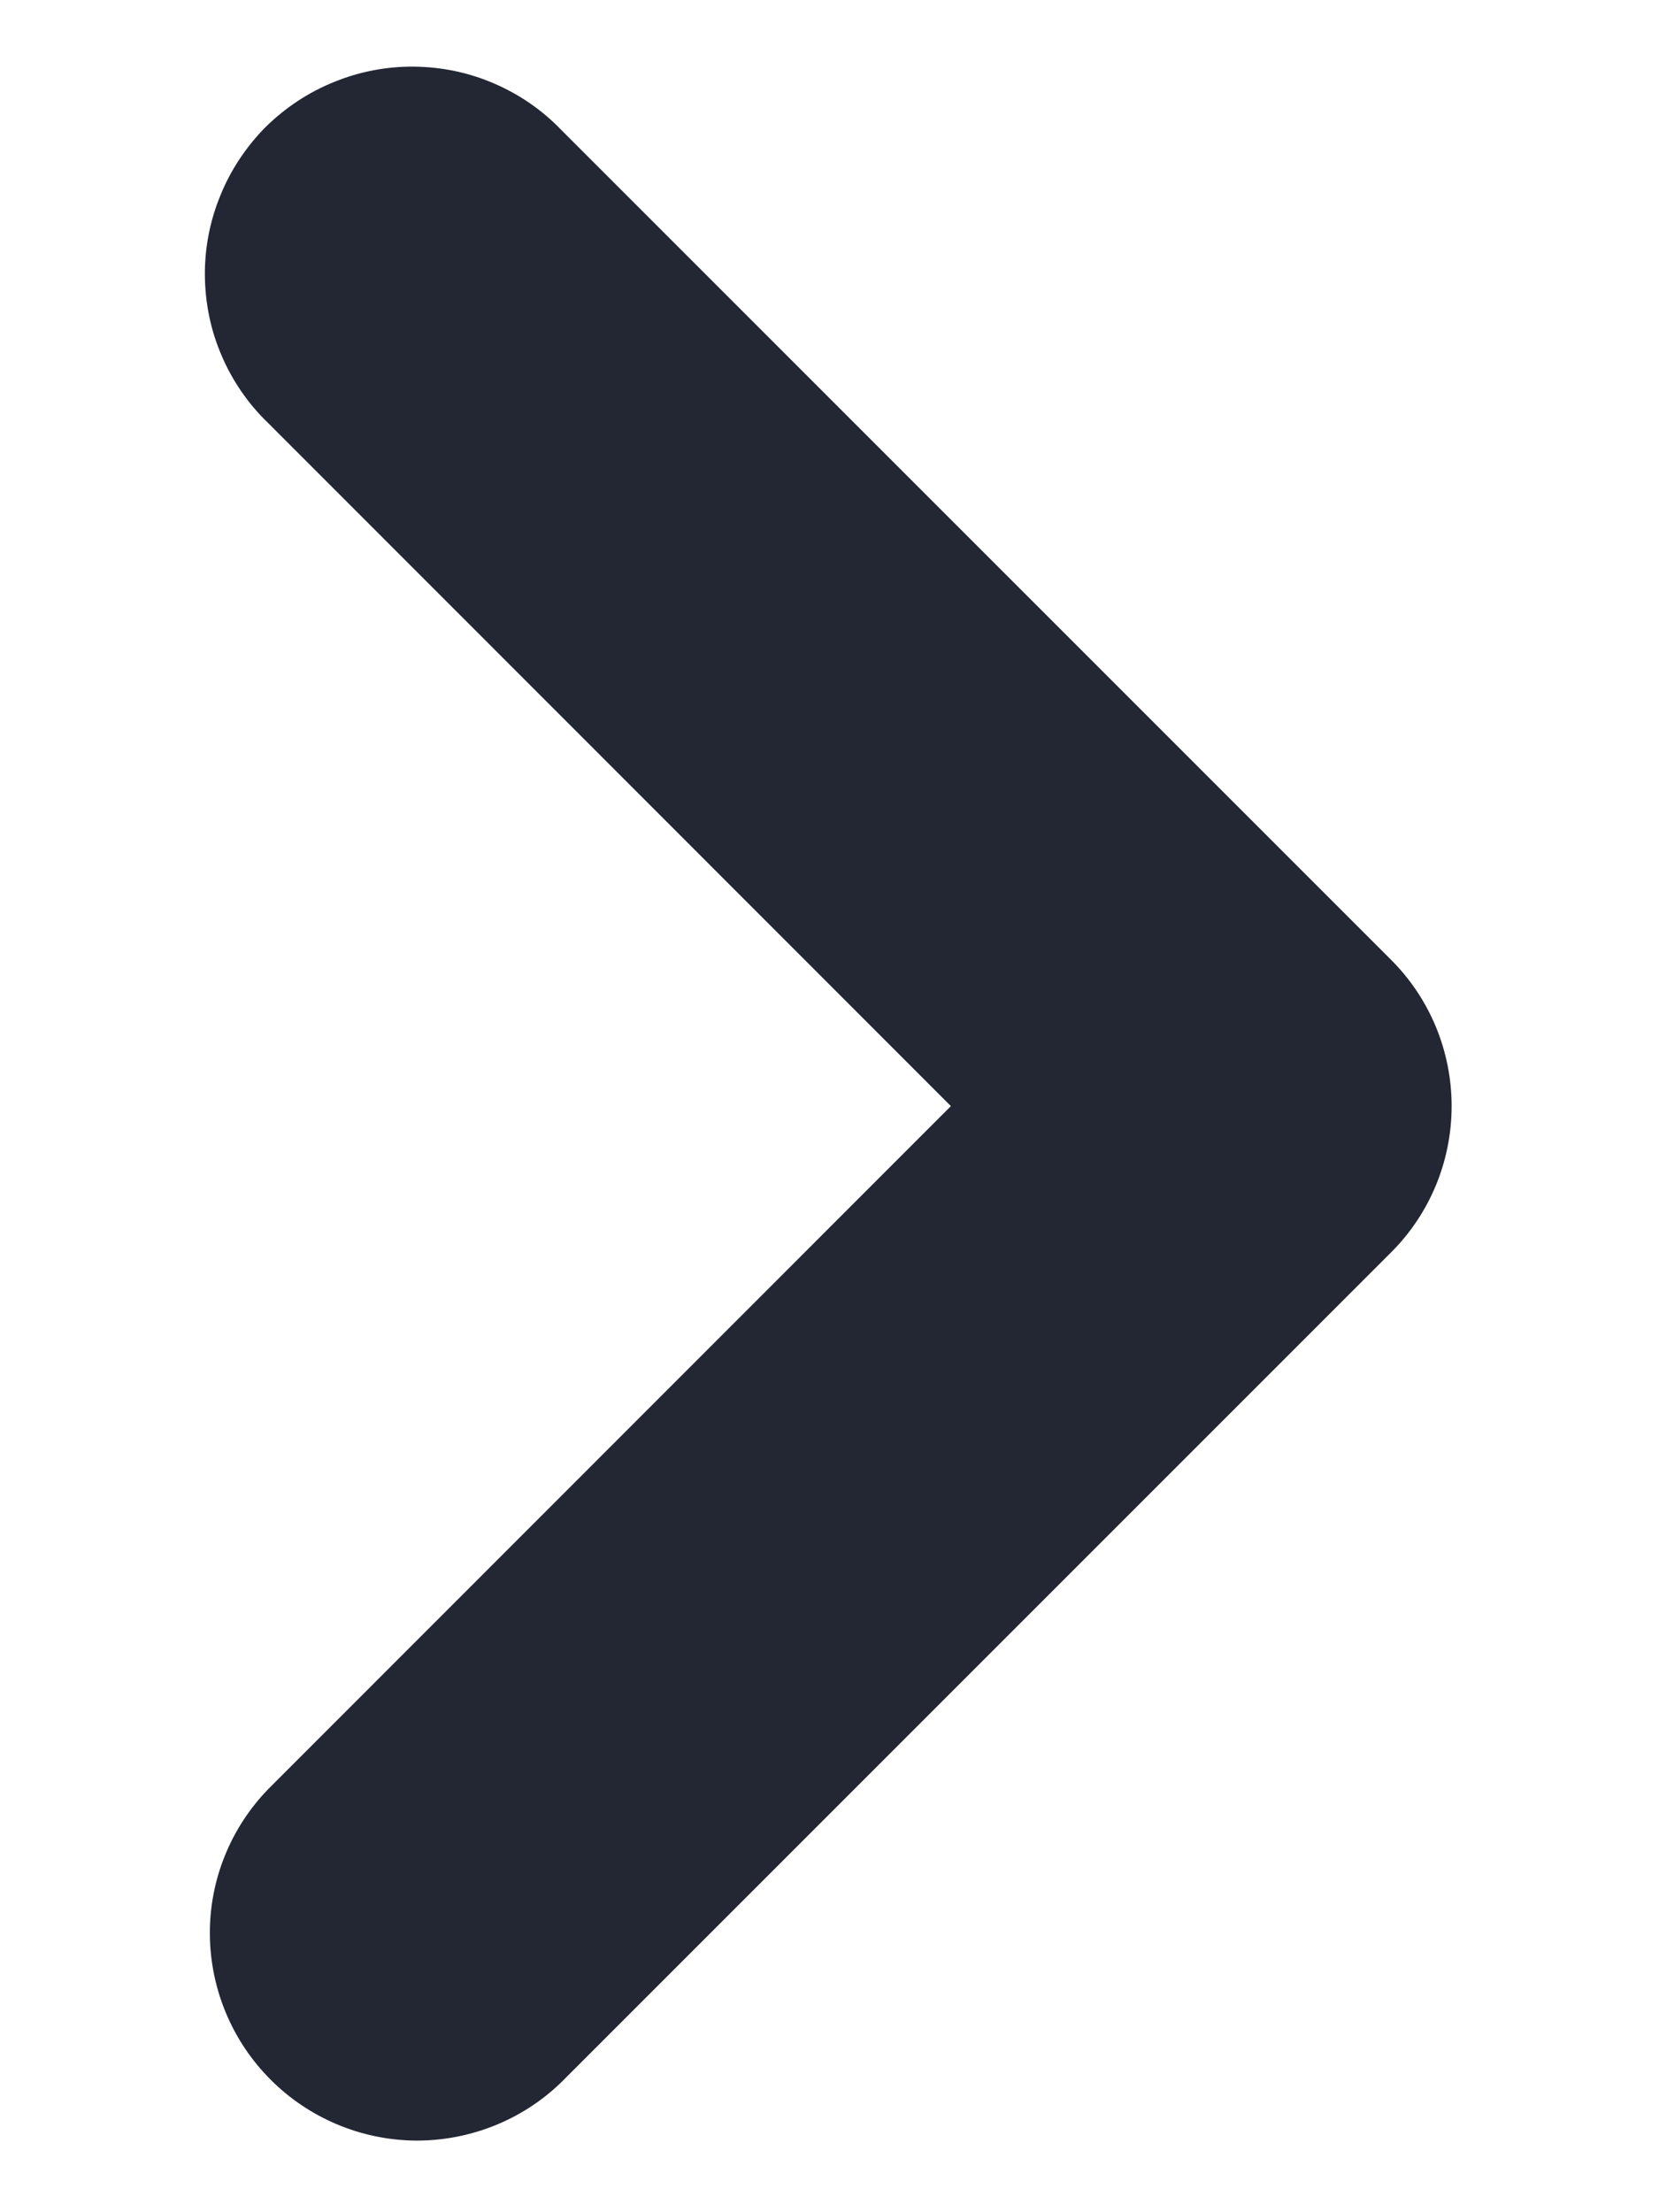 <svg width="6" height="8" viewBox="0 0 6 8" fill="none" xmlns="http://www.w3.org/2000/svg">
<path d="M5.25 4C5.25 4.199 5.171 4.39 5.03 4.53L2.03 7.53C1.889 7.667 1.699 7.742 1.503 7.741C1.306 7.739 1.118 7.66 0.979 7.521C0.84 7.382 0.761 7.194 0.759 6.997C0.757 6.801 0.833 6.611 0.97 6.47L3.439 4L0.97 1.53C0.898 1.461 0.841 1.378 0.802 1.287C0.762 1.195 0.742 1.097 0.741 0.997C0.74 0.898 0.759 0.799 0.797 0.707C0.834 0.615 0.89 0.531 0.96 0.46C1.031 0.39 1.115 0.334 1.207 0.297C1.299 0.259 1.398 0.24 1.497 0.241C1.597 0.242 1.695 0.262 1.787 0.302C1.878 0.341 1.961 0.398 2.03 0.47L5.03 3.47C5.171 3.61 5.25 3.801 5.25 4Z" fill="#232734"/>
</svg>
